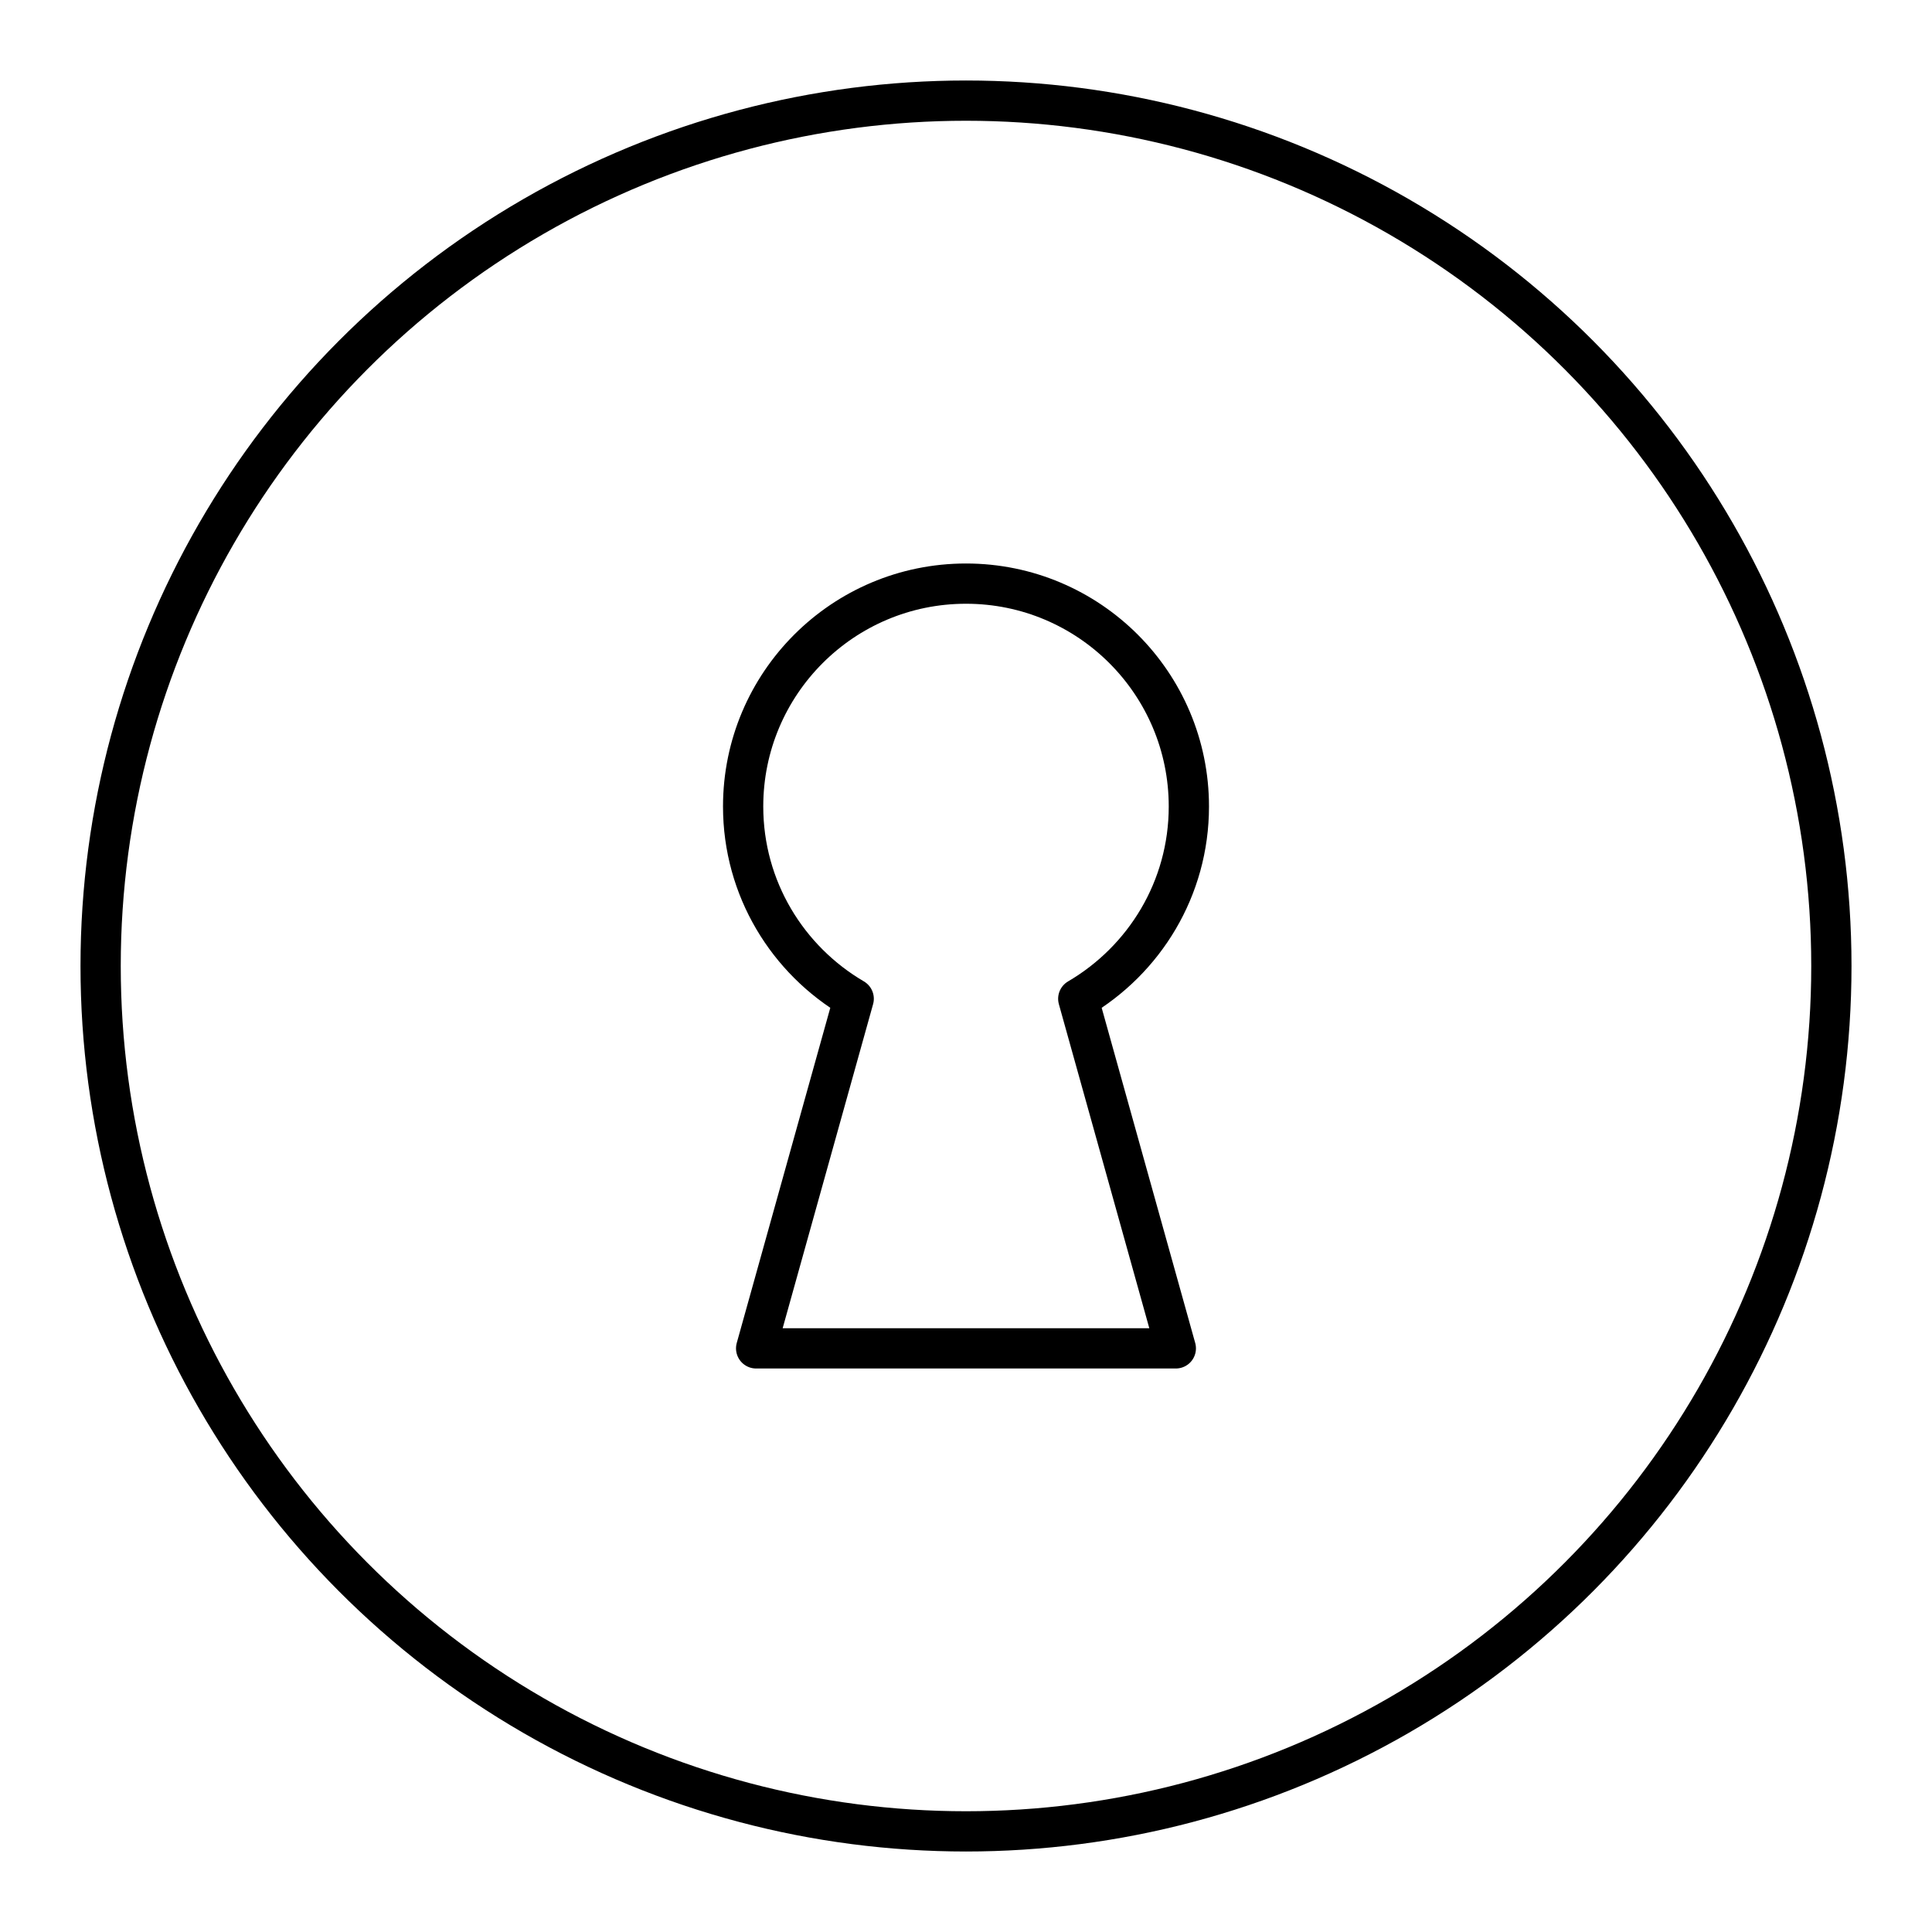 <?xml version="1.0" encoding="UTF-8"?><svg id="a" xmlns="http://www.w3.org/2000/svg" viewBox="0 0 48 48"><defs><style>.e{fill:none;stroke:#000;stroke-linecap:round;stroke-linejoin:round;}</style></defs><circle class="e" cx="24" cy="24" r="21.5"/><path class="e" d="M29.537,20.037c0-3.058-2.479-5.537-5.537-5.537s-5.537,2.479-5.537,5.537c0,2.039,1.106,3.816,2.747,4.777l-2.424,8.686h10.427l-2.424-8.686c1.642-.961,2.748-2.738,2.748-4.777Z"/></svg>
